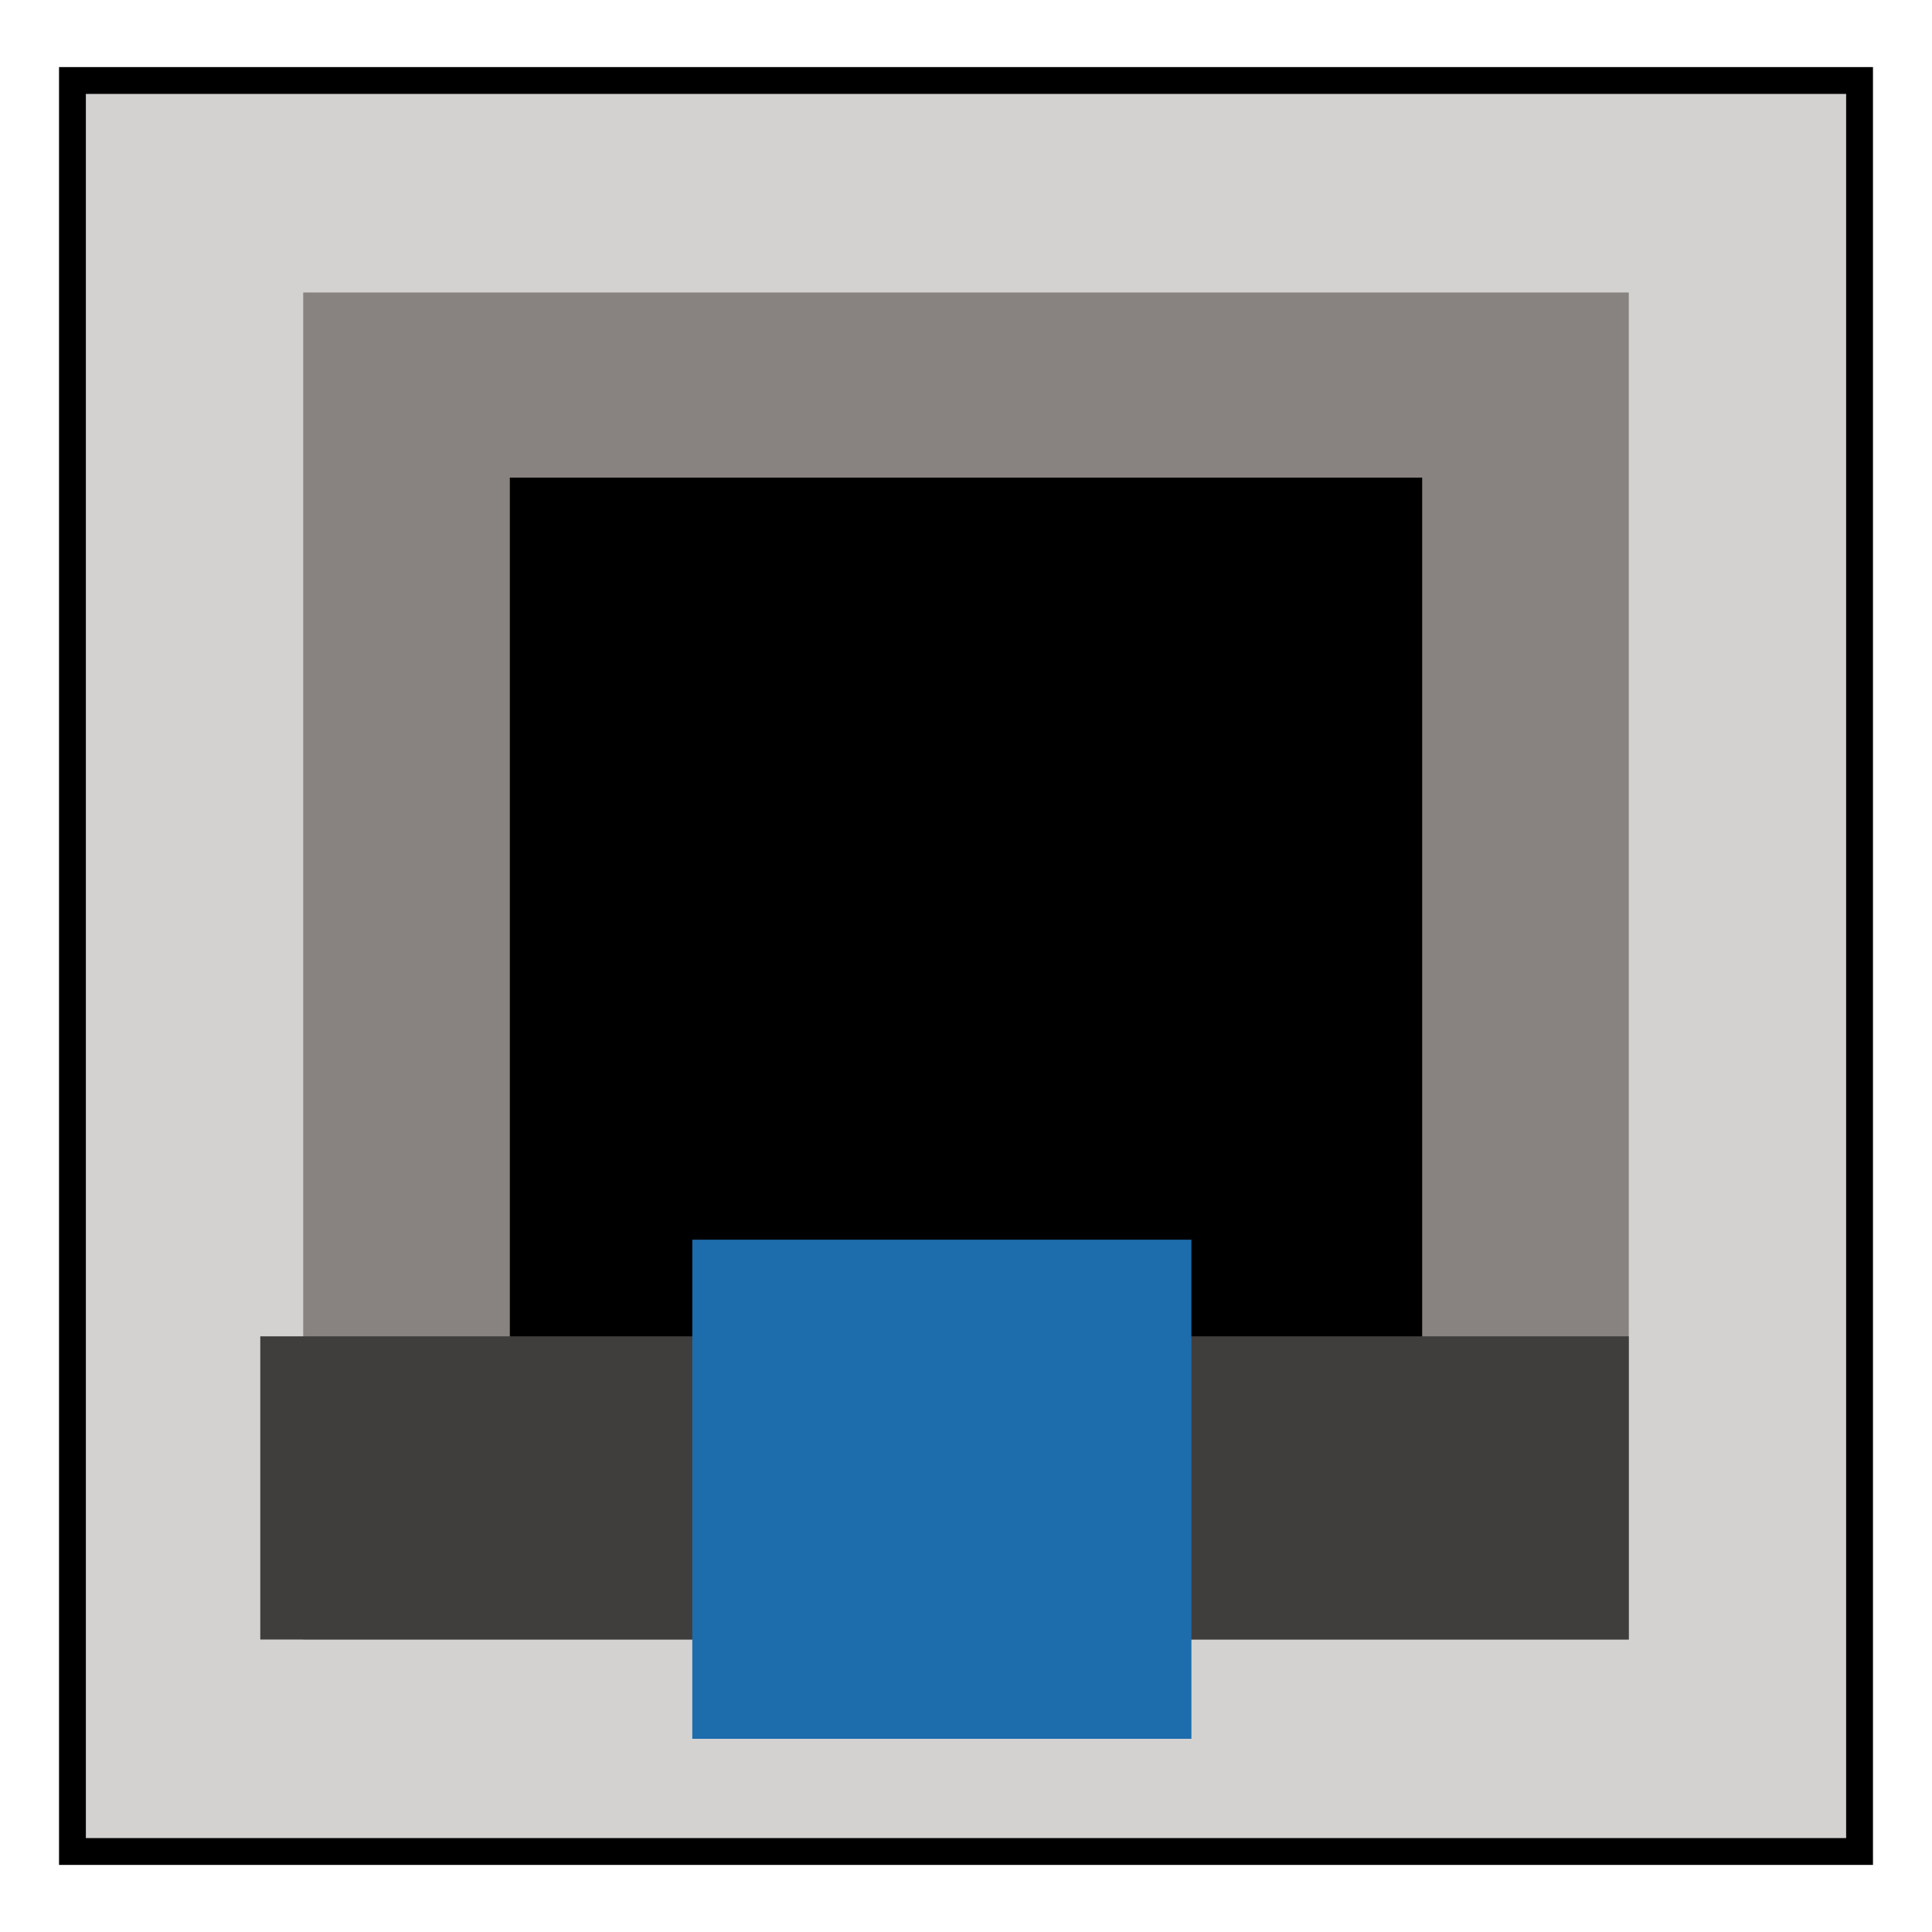 <svg xmlns="http://www.w3.org/2000/svg" xml:space="preserve" viewBox="0 0 72 72"><path fill="#d3d2d1" d="M2.7 3h66.6v66H2.7z"/><path d="M68.8 3.5v65H3.2v-65h65.6m1-1H2.2v67h67.6v-67z"/><path fill="#888280" d="M60.7 10.9v50.2H11.3V10.9z"/><path d="M53 17.8V61H19V17.8z"/><path fill="#403d3d" d="M60.7 49.8v11.3h-51V49.8z"/><path fill="#1d6cac" d="M44.4 46.2v18.6H25.8V46.2z"/></svg>